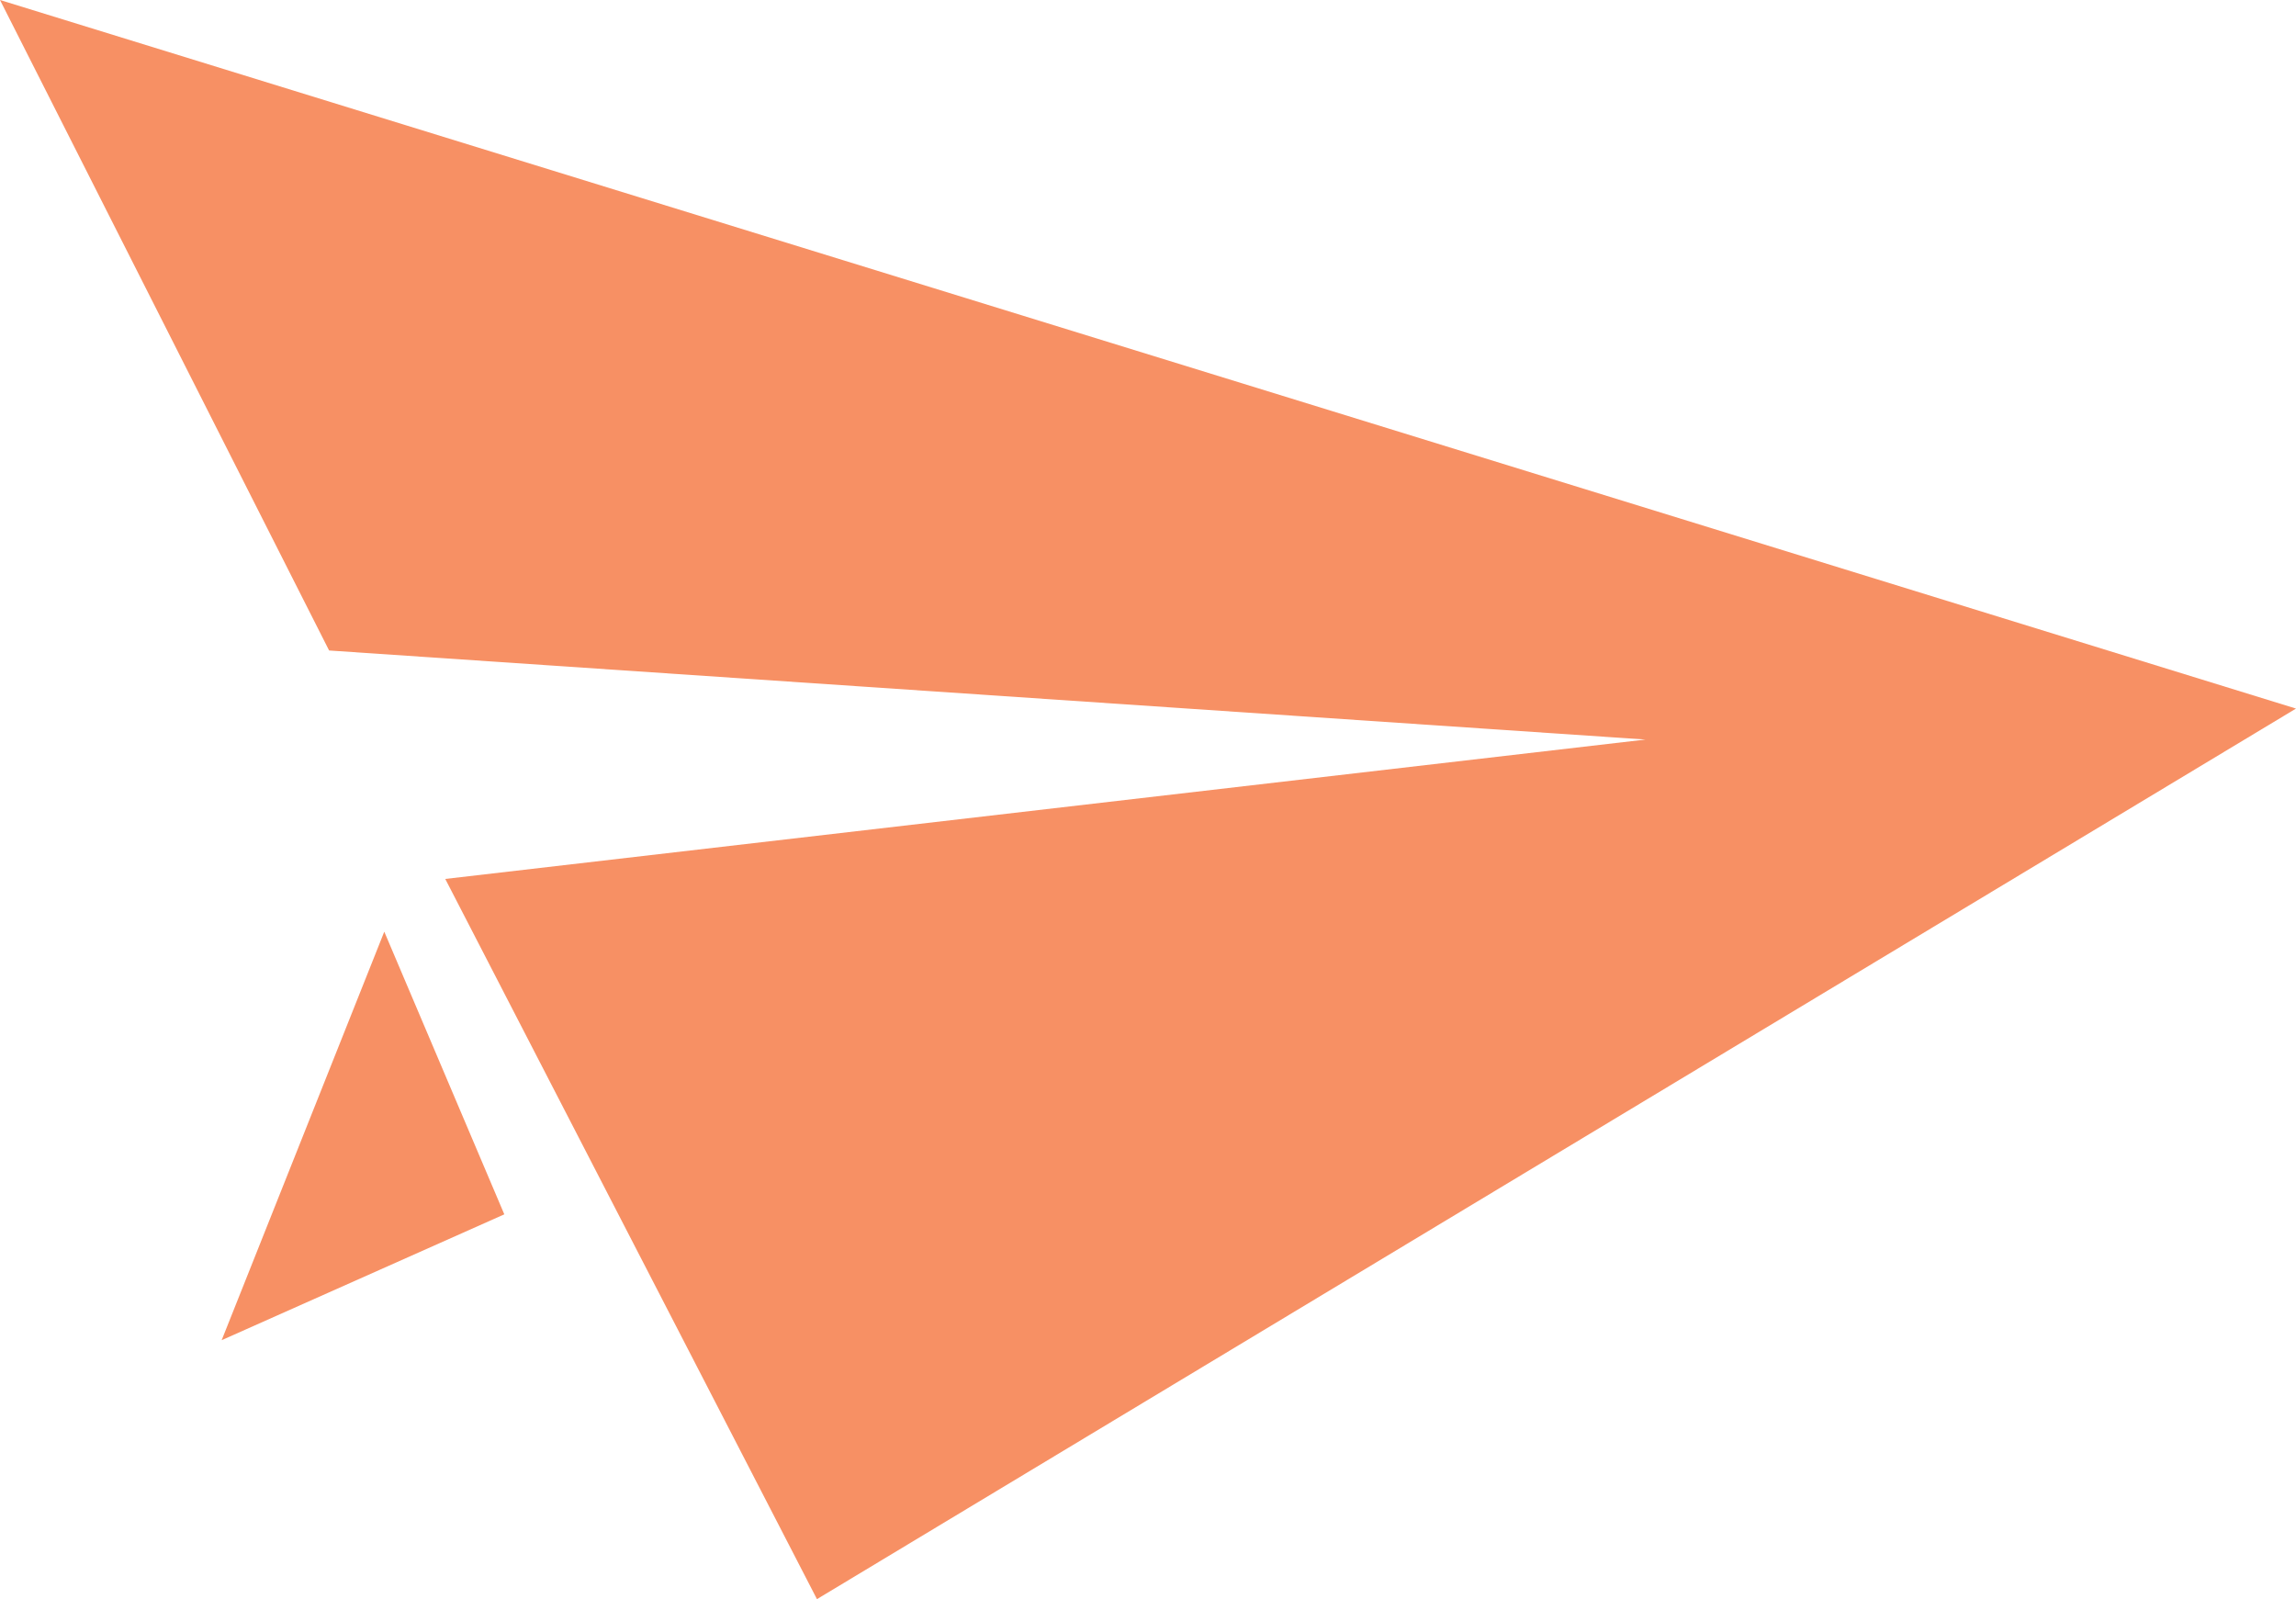 <svg xmlns="http://www.w3.org/2000/svg" width="474.4" height="330.4" viewBox="0 0 474.4 330.4">
  <g id="flight" transform="translate(-1733.3 -5866.2)">
    <path id="Path_110" data-name="Path 110" d="M1872,6300.2l68,134.4,272,18.4-248,28.8,76.8,148.8,305.6-184Z" transform="translate(-138.7 -434)" fill="#F79064"/>
    <path id="Path_111" data-name="Path 111" d="M1945.7,6492l-33.6,84.4,58.4-26Z" transform="translate(-133 -433.303)" fill="#F79064"/>
  </g>
</svg>
